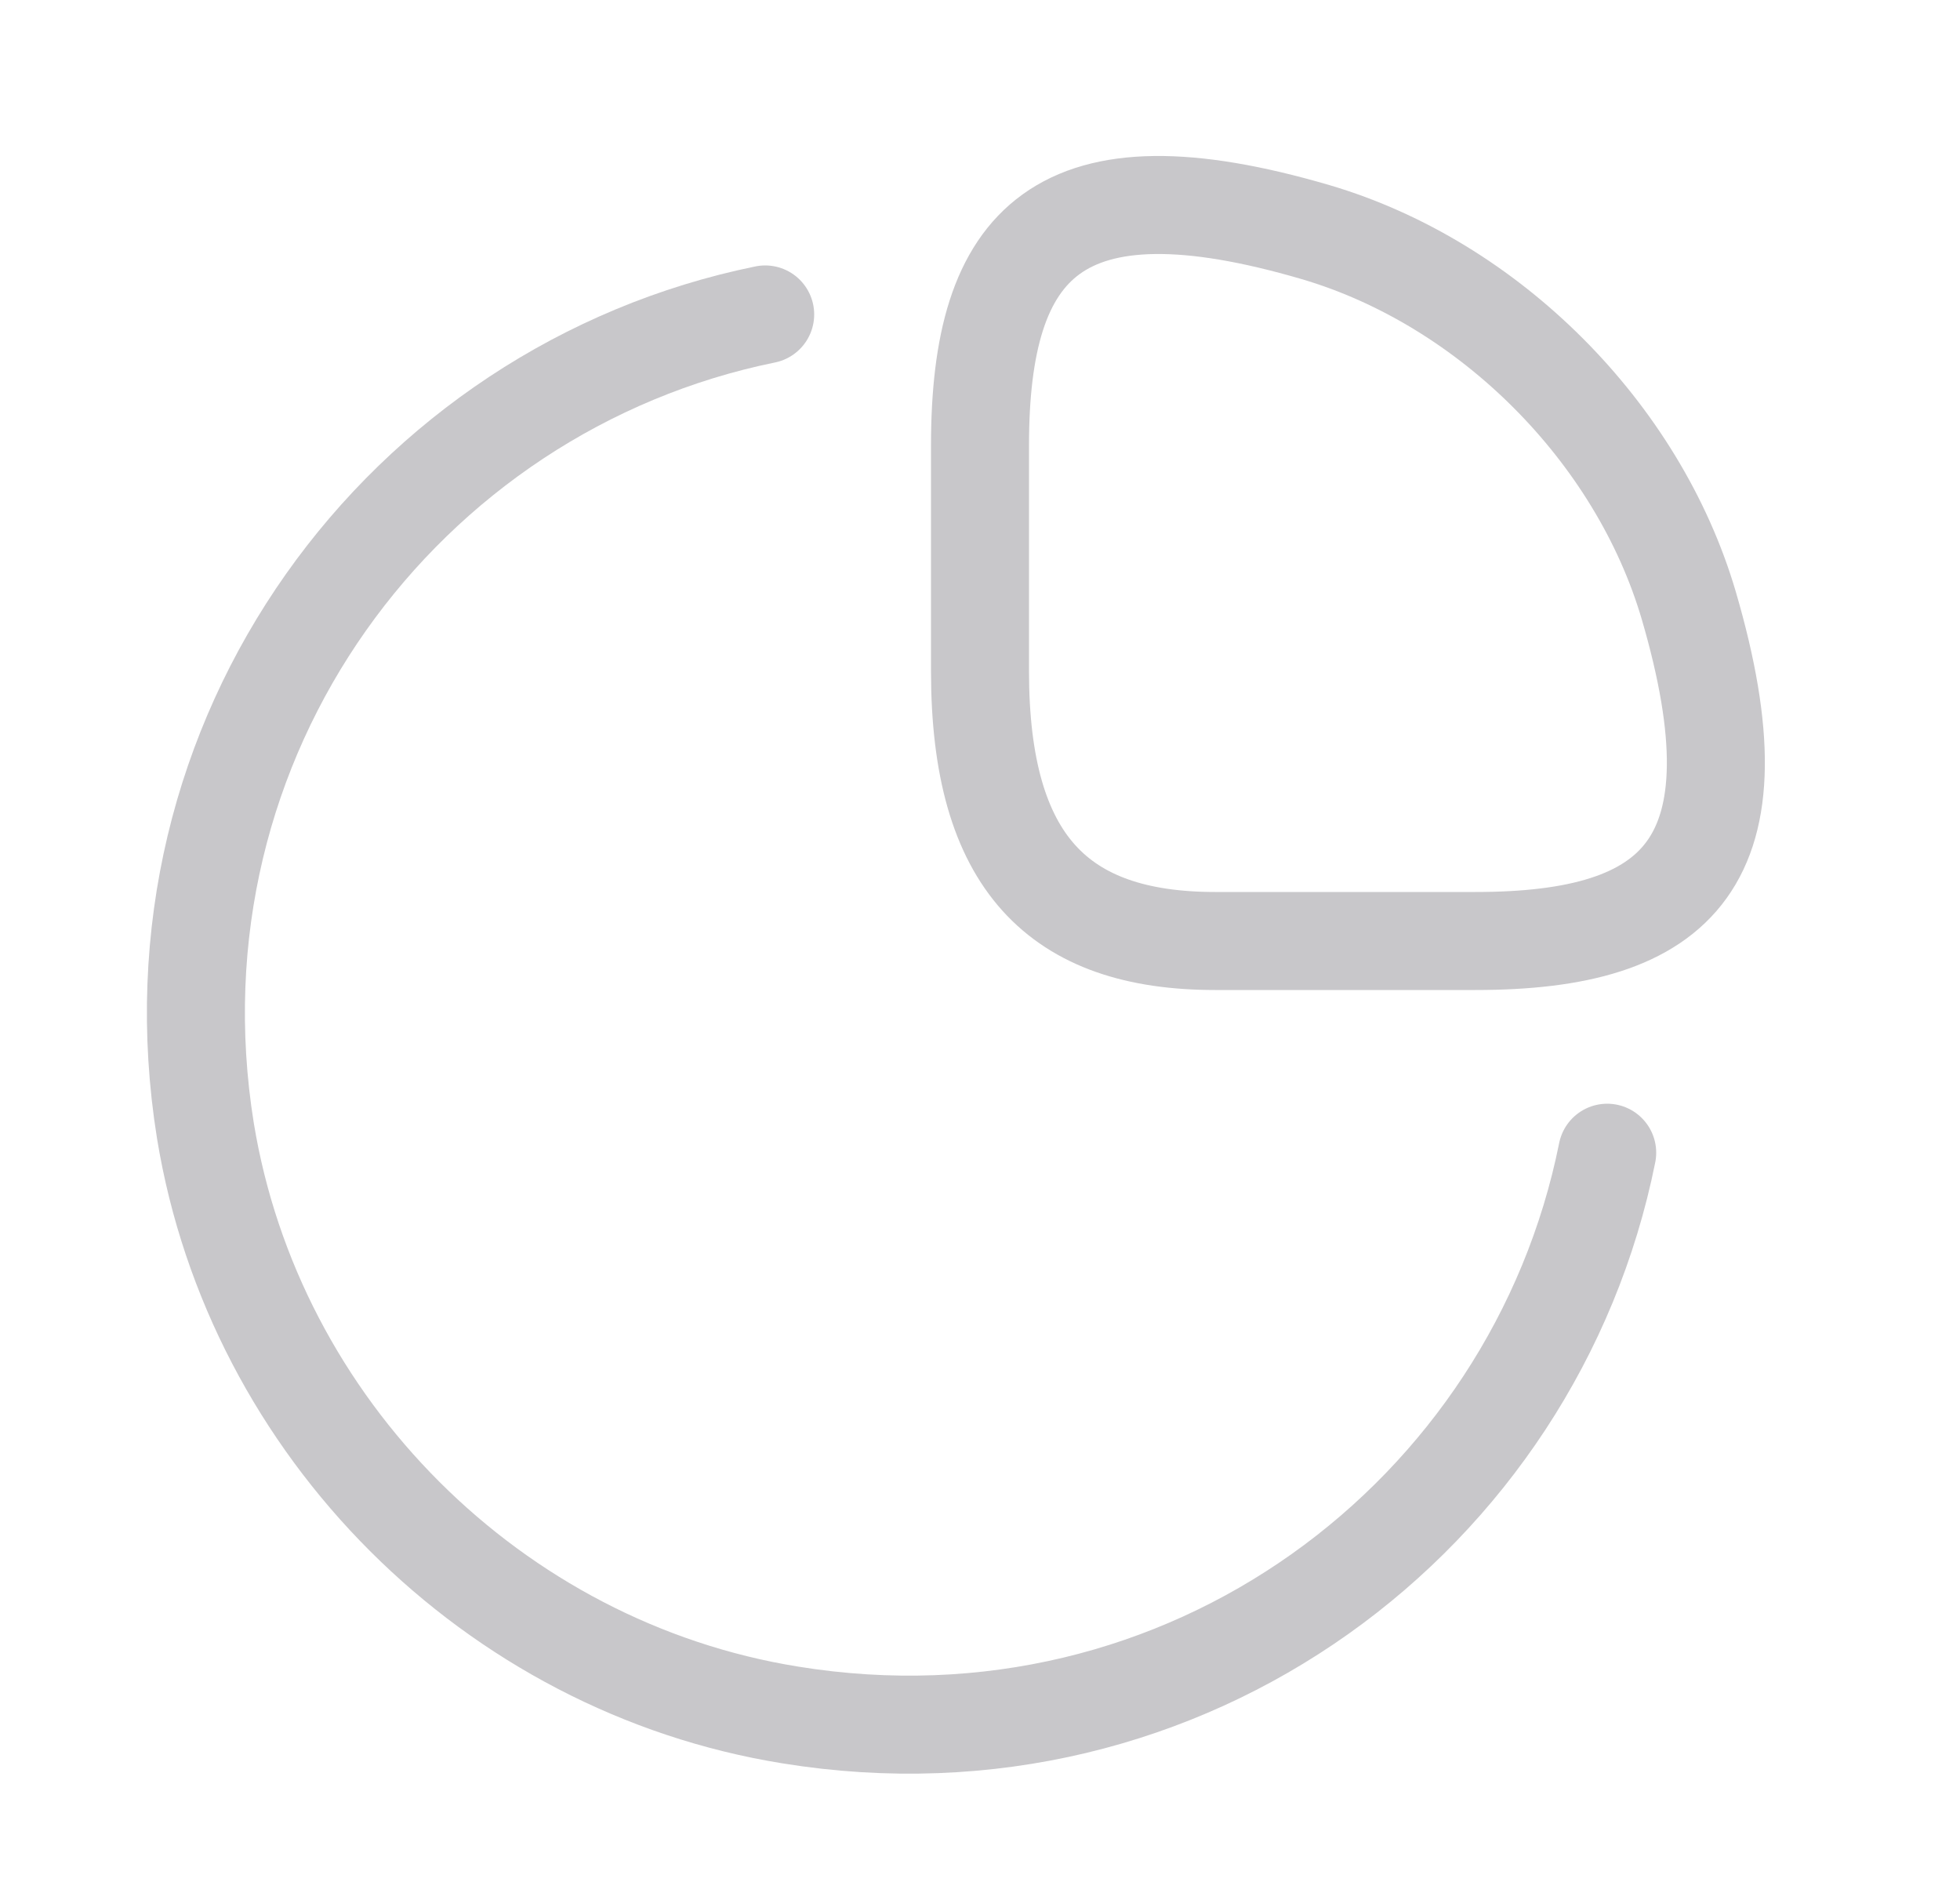 <svg width="25" height="24" viewBox="0 0 25 24" fill="none" xmlns="http://www.w3.org/2000/svg">
<path d="M18.82 12C21.42 12 22.5 11 21.54 7.72C20.89 5.51 18.99 3.61 16.78 2.96C13.5 2 12.5 3.08 12.5 5.68V8.56C12.5 11 13.5 12 15.5 12H18.82Z" stroke="#C8C7CA" stroke-width="1.25" stroke-linecap="round" stroke-linejoin="round"/>
<path d="M20.5 14.7C19.57 19.33 15.13 22.69 10.08 21.87C6.29 21.26 3.24 18.21 2.62 14.42C1.81 9.39 5.15 4.95 9.76 4.01" stroke="#C8C7CA" stroke-width="1.25" stroke-linecap="round" stroke-linejoin="round"/>
</svg>
